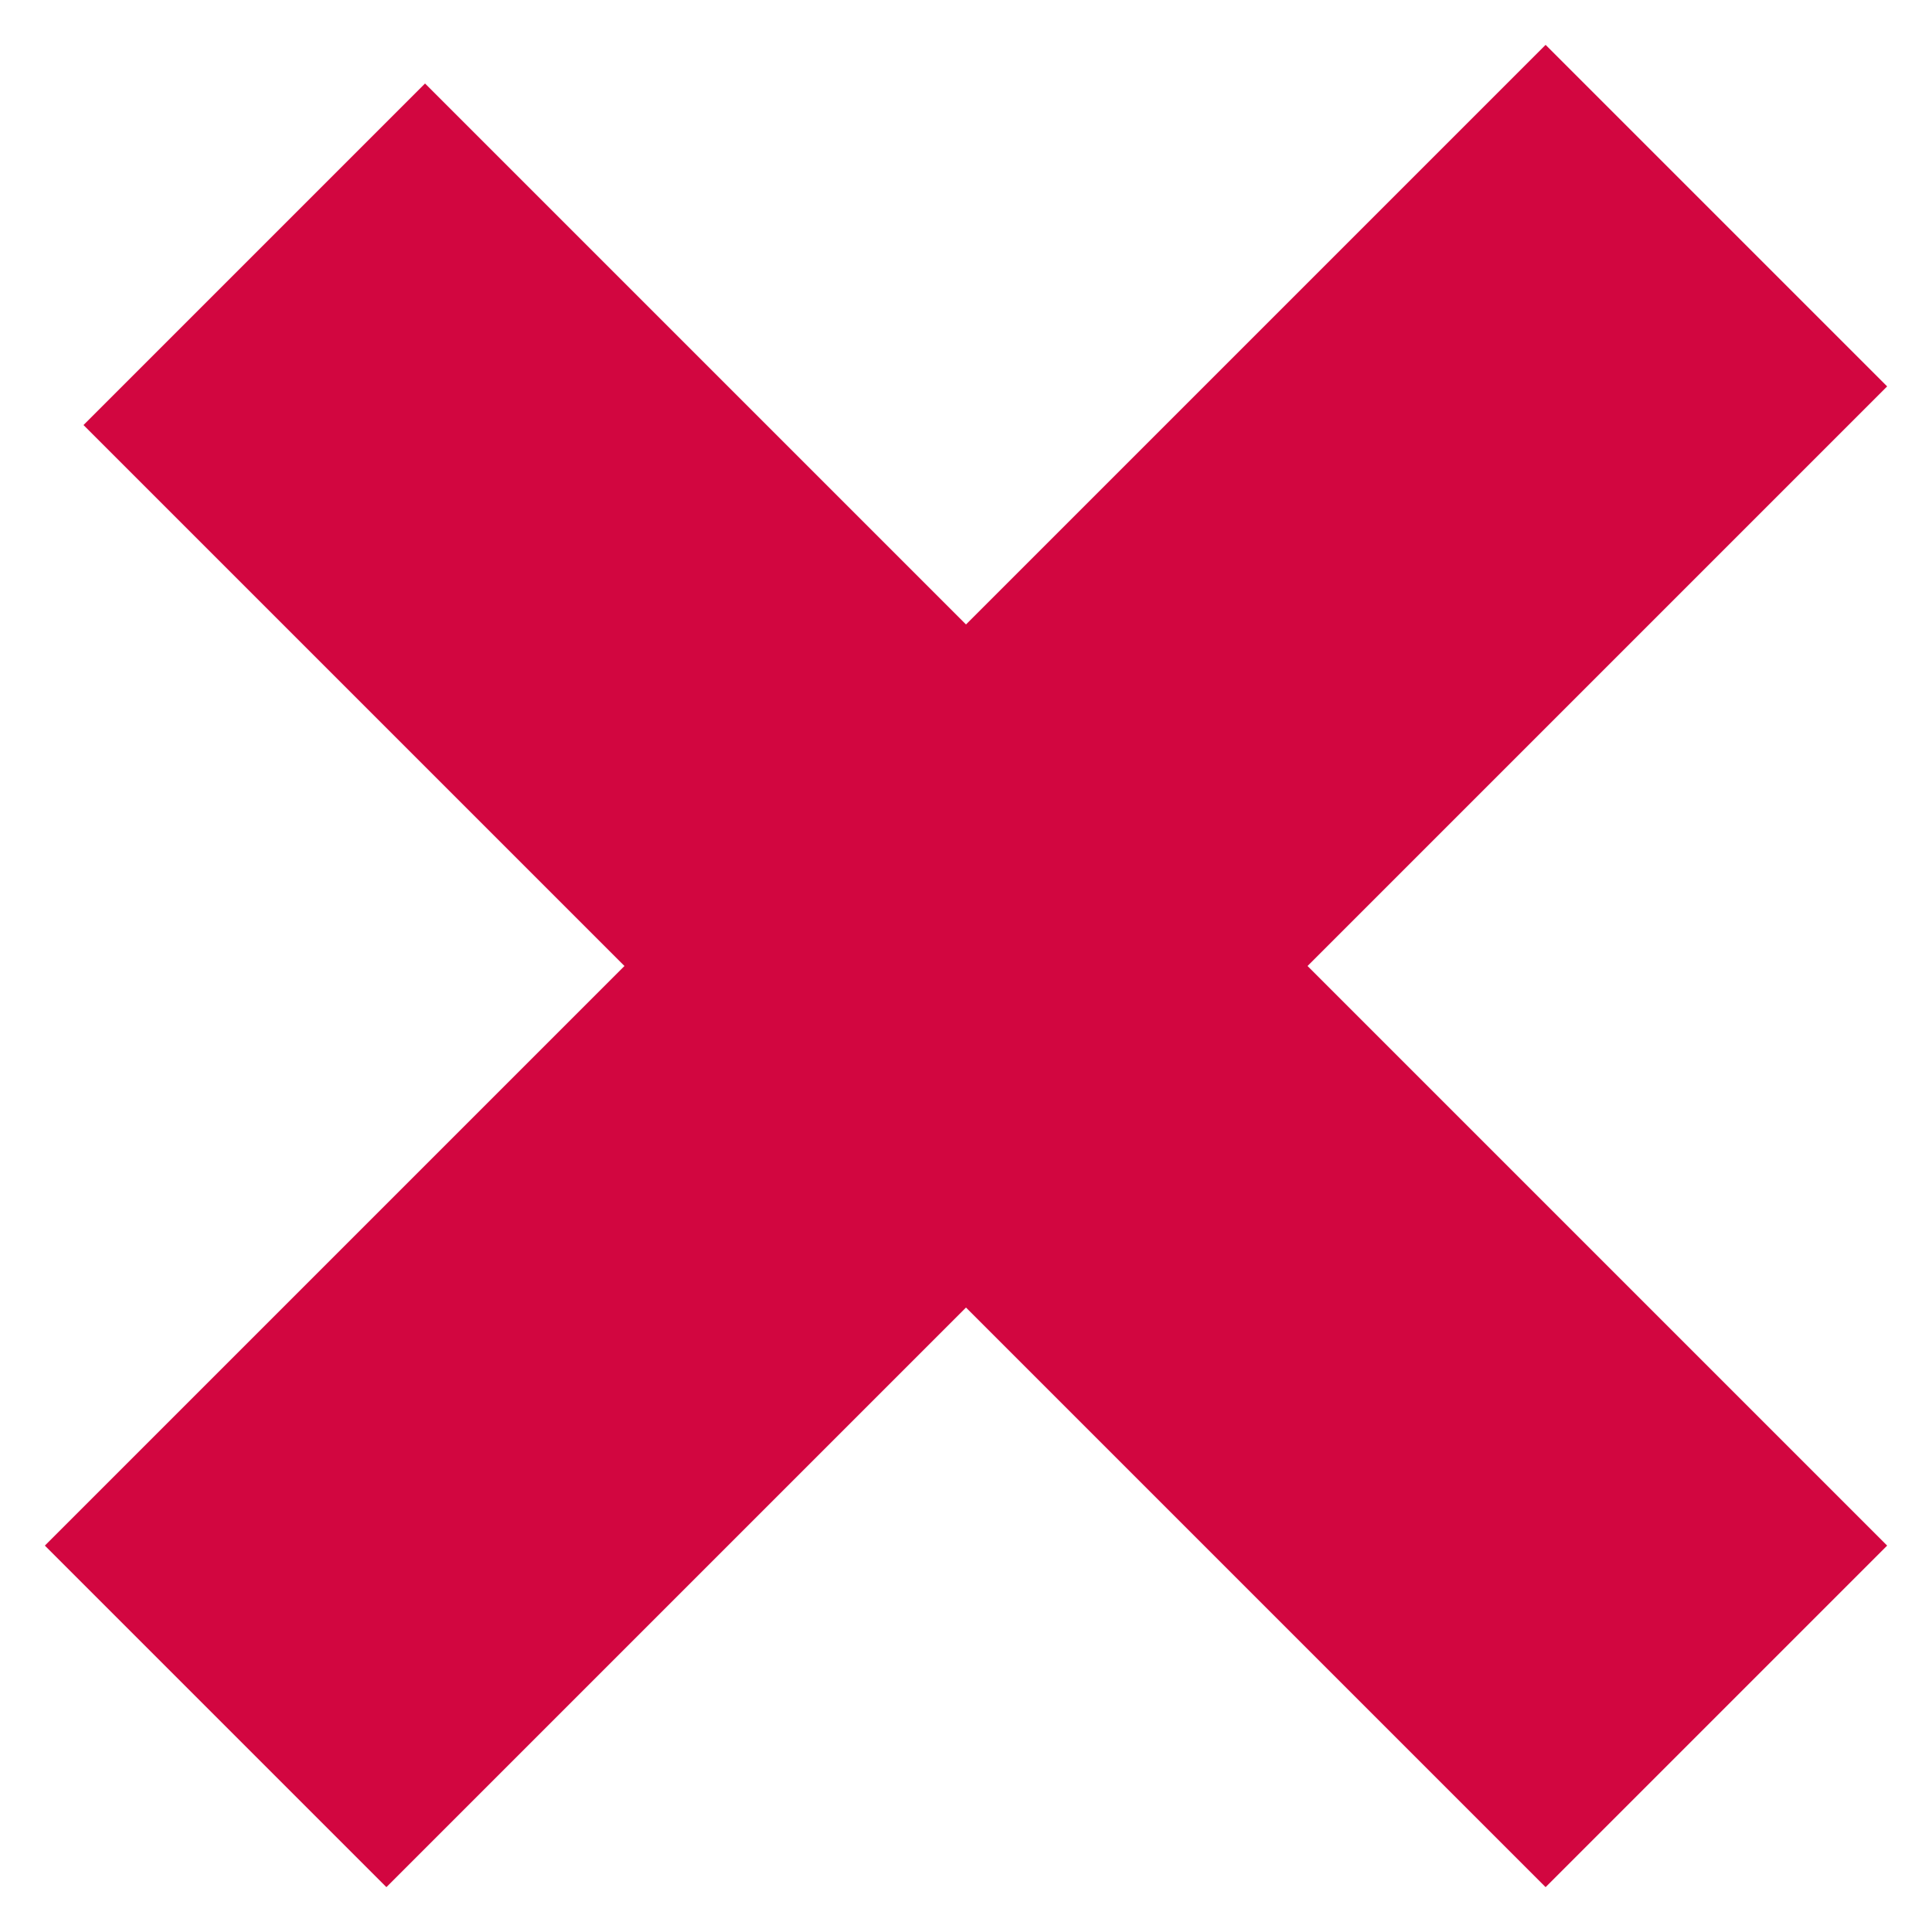 <?xml version="1.0" encoding="UTF-8"?>
<svg width="20px" height="20px" viewBox="0 0 20 20" version="1.1" xmlns="http://www.w3.org/2000/svg" xmlns:xlink="http://www.w3.org/1999/xlink">
    <!-- Generator: Sketch 52.6 (67491) - http://www.bohemiancoding.com/sketch -->
    <title>false_default</title>
    <desc>Created with Sketch.</desc>
    <g id="Symbols" stroke="none" stroke-width="1" fill="none" fill-rule="evenodd" stroke-linecap="square">
        <g id="icon/false-copy" transform="translate(-7, -8)" fill-rule="nonzero" stroke="#D20640" stroke-width="5">
            <g id="false_default" transform="translate(11, 12)">
                <path d="M0.4,0.4 L12,12" id="Line"></path>
                <path d="M0,0 L12,12" id="Line" transform="translate(6, 6) rotate(-270) translate(-6, -6) "></path>
            </g>
        </g>
    </g>
</svg>